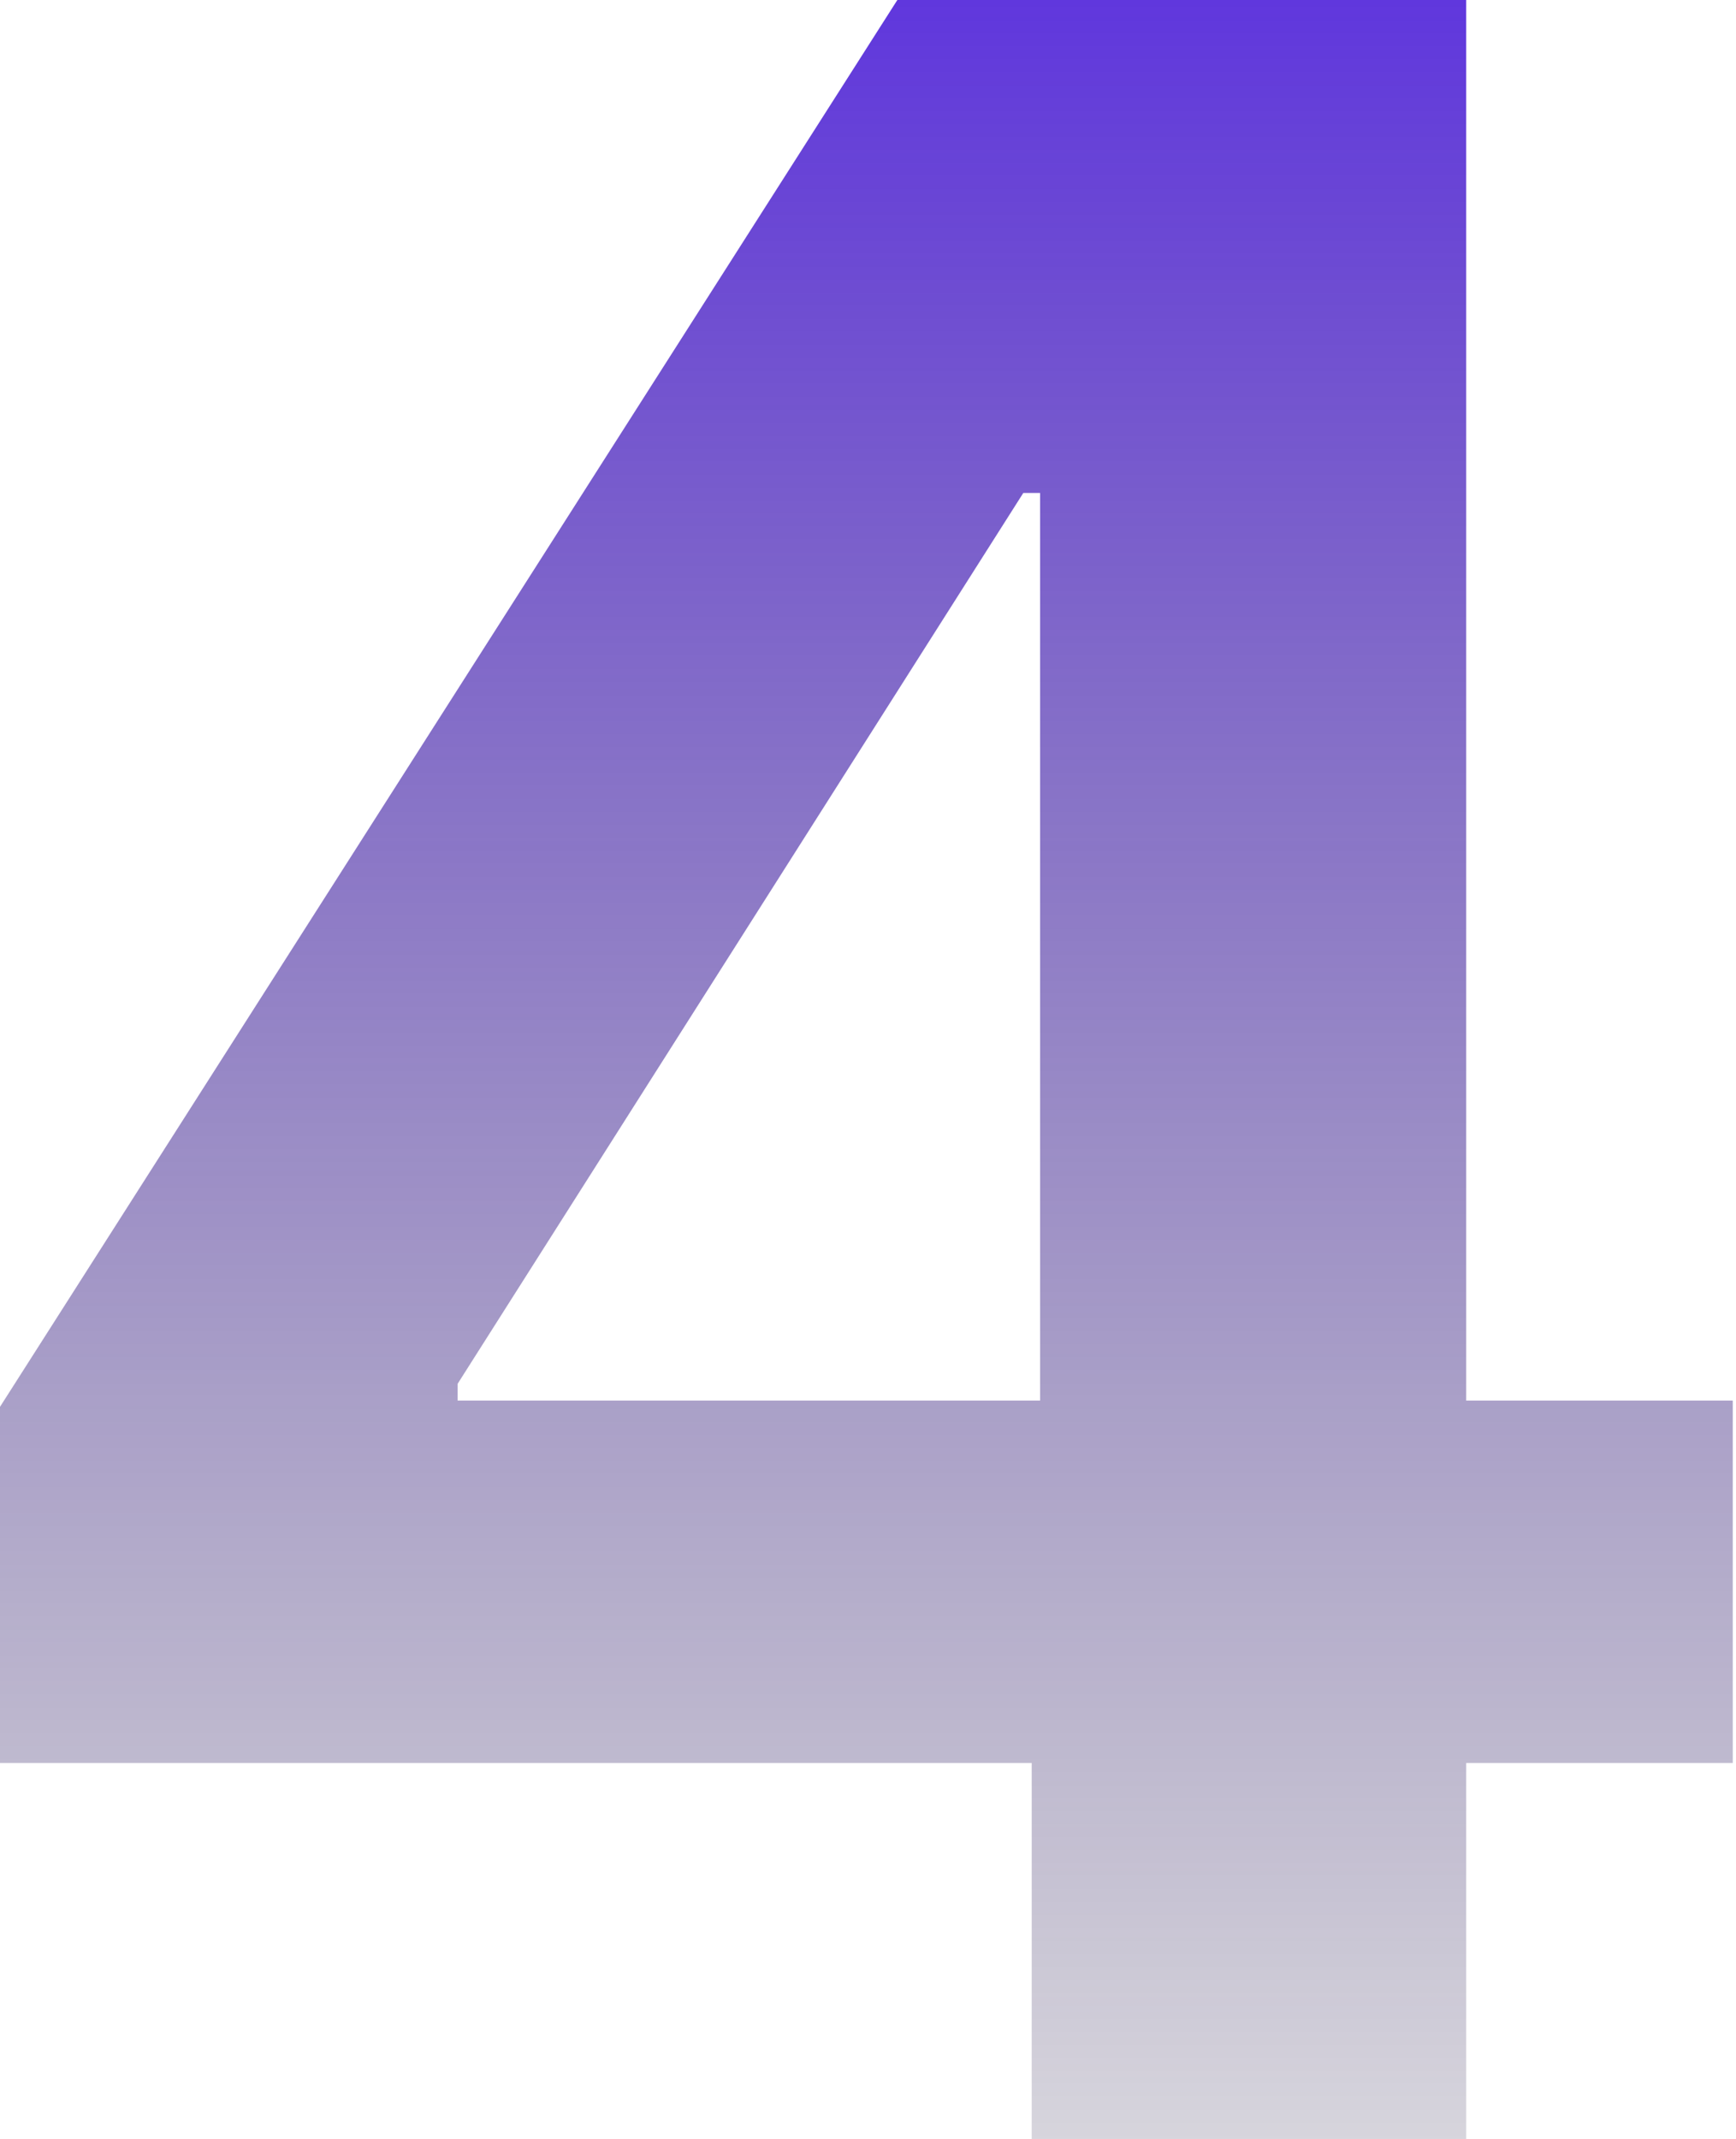<svg width="95" height="117" viewBox="0 0 95 117" fill="none" xmlns="http://www.w3.org/2000/svg">
<path id="4" d="M0 96.434V76.953L49.106 0H65.992V26.965H55.998L25.041 75.696V76.61H94.823V96.434H0ZM56.458 117V90.492L56.917 81.866V0H80.235V117H56.458Z" fill="url(#paint0_linear_8_2203)"/>
<defs>
<linearGradient id="paint0_linear_8_2203" x1="47.053" y1="-30.468" x2="47.053" y2="150.516" gradientUnits="userSpaceOnUse">
<stop stop-color="#470BFC"/>
<stop offset="1" stop-color="#1C1C1C" stop-opacity="0"/>
</linearGradient>
</defs>
</svg>
